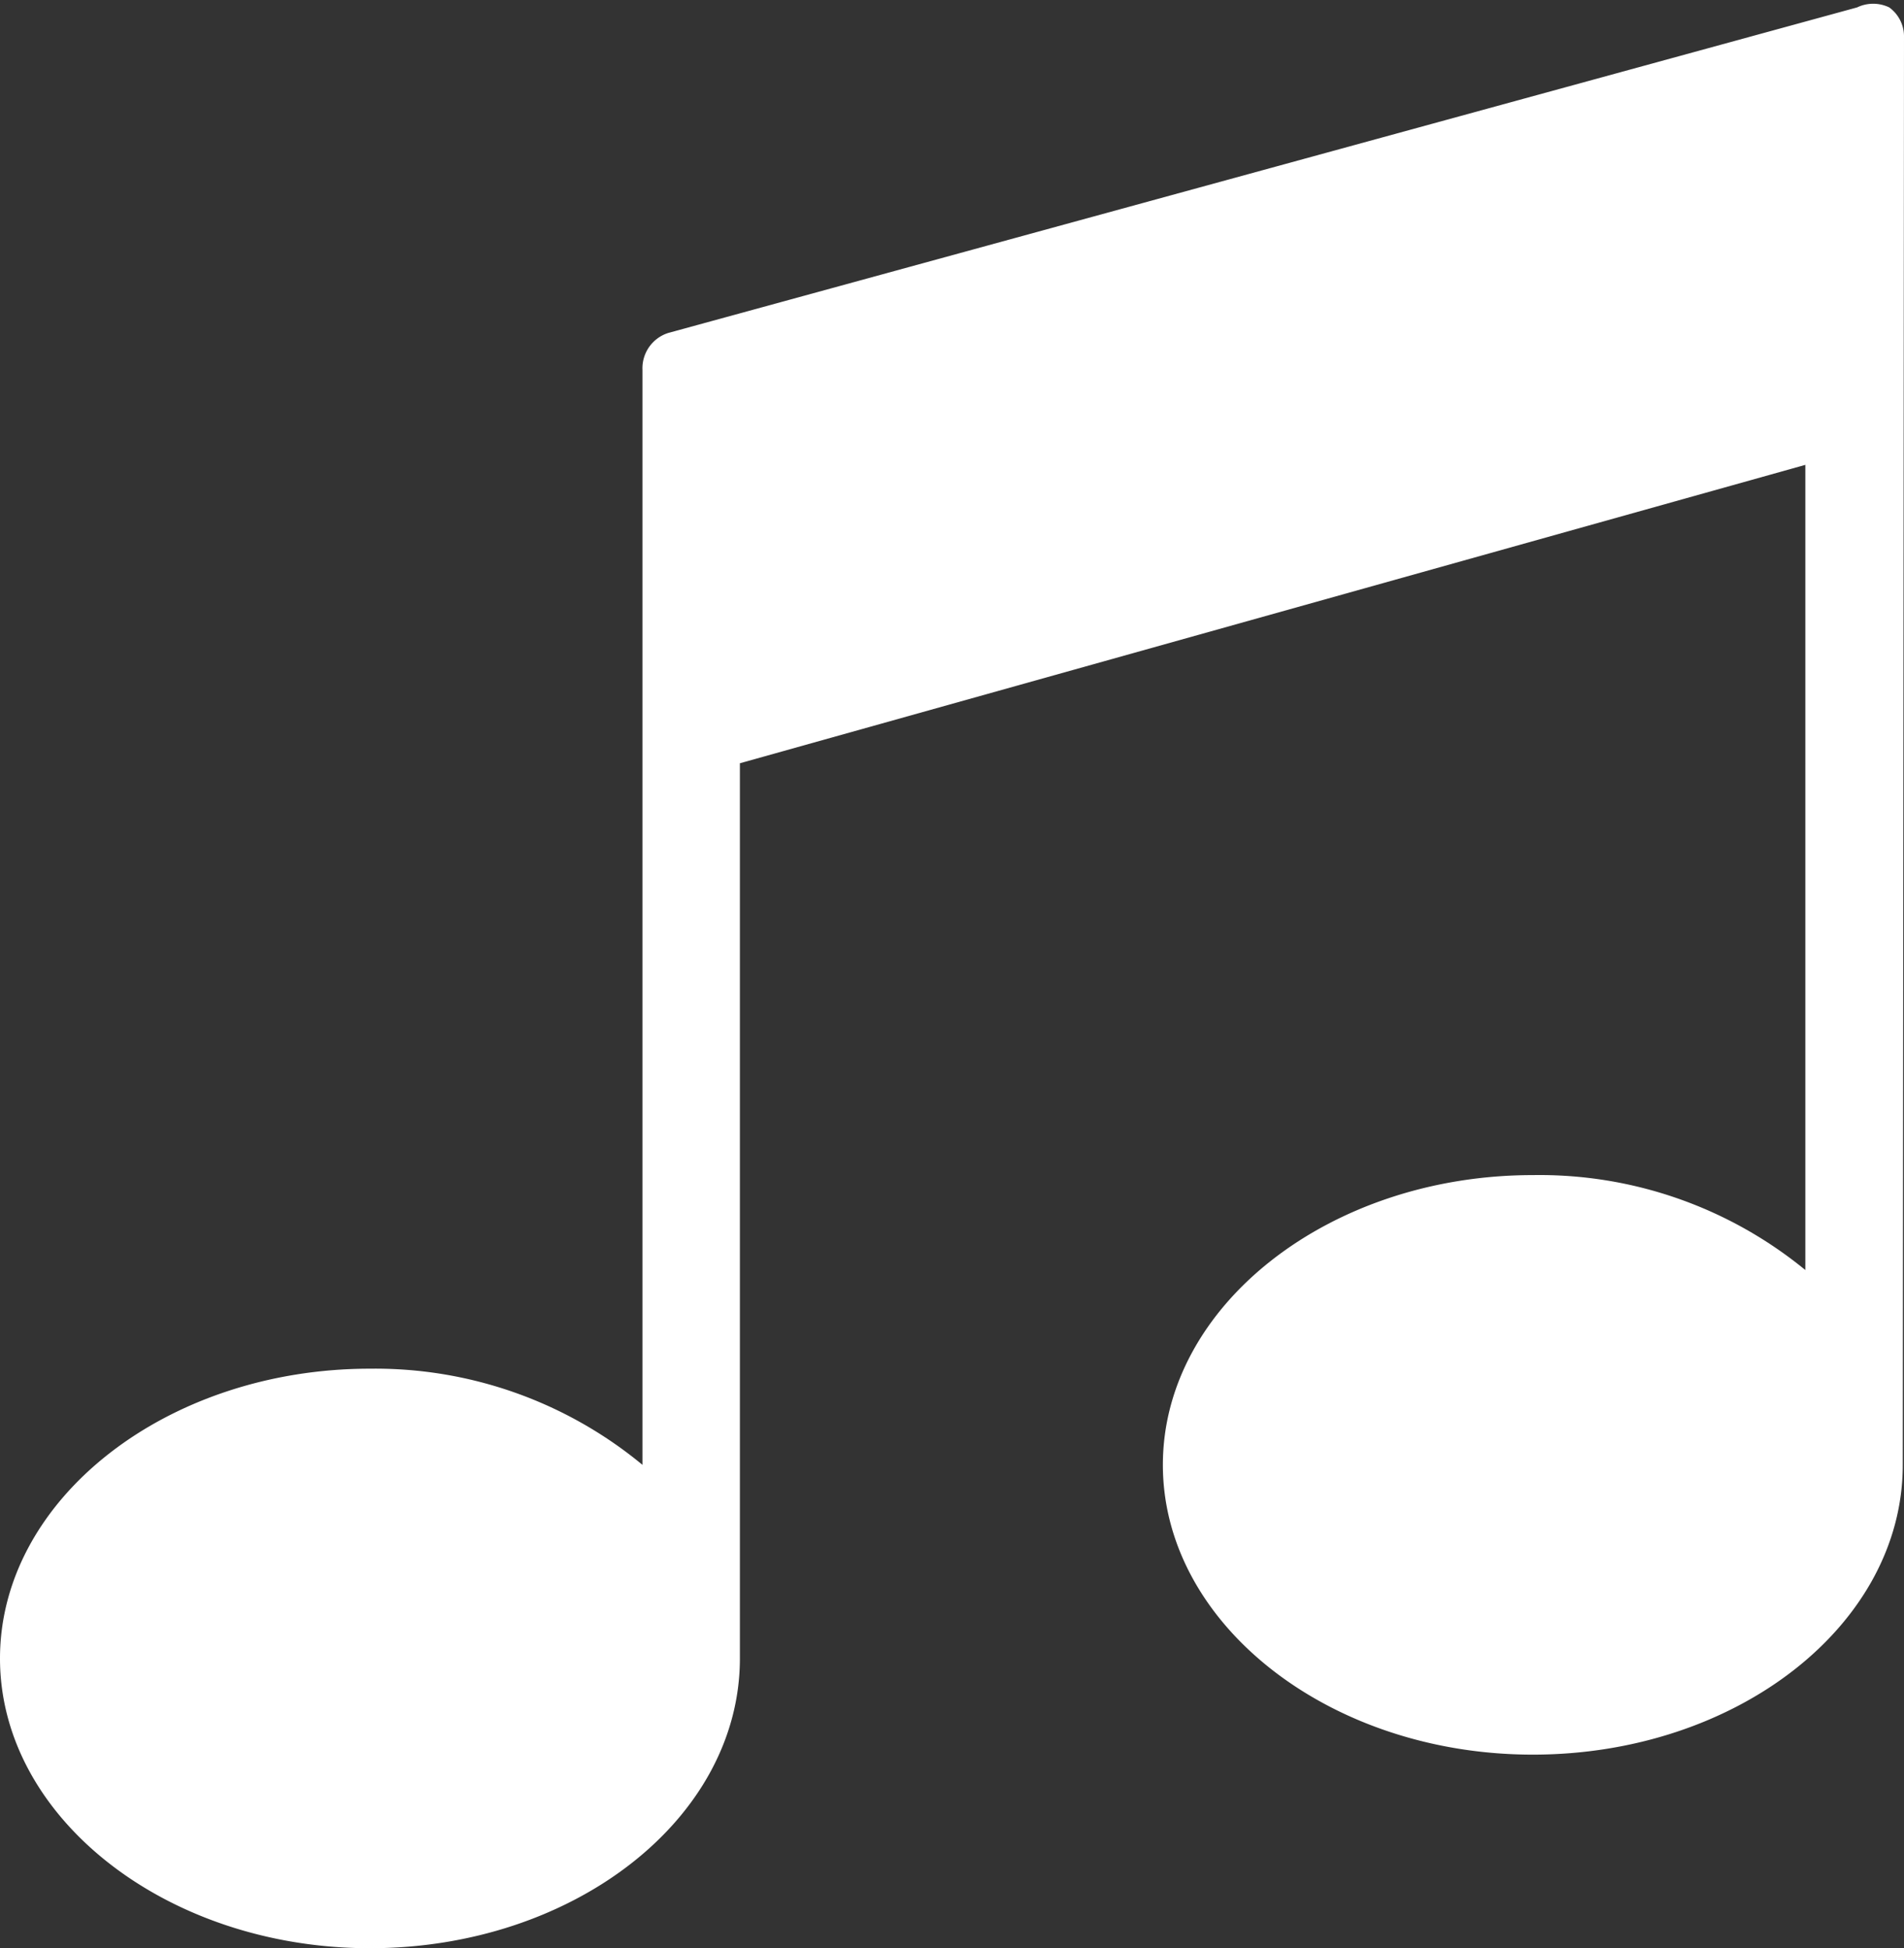 <svg xmlns="http://www.w3.org/2000/svg" viewBox="0 0 15.44 15.8"><rect x="0" y="0" width="15.44" height="15.8" fill="#333333" stroke="none"/><defs><style>.cls-1{fill:#fff;}</style></defs><g id="Ebene_2" data-name="Ebene 2"><g id="Ebene_1-2" data-name="Ebene 1"><path class="cls-1" d="M15.44.3a.29.29,0,0,0-.12-.24.3.3,0,0,0-.26,0L5.42,2.7A.3.3,0,0,0,5.21,3v8.88A3.4,3.4,0,0,0,3,11.1c-1.65,0-3,1.06-3,2.35S1.35,15.8,3,15.8s3-1.05,3-2.35V6.19l8.64-2.42V10.3a3.4,3.4,0,0,0-2.21-.77c-1.65,0-3,1.06-3,2.35s1.35,2.35,3,2.35,3-1.05,3-2.35h0Z"/></g></g></svg>